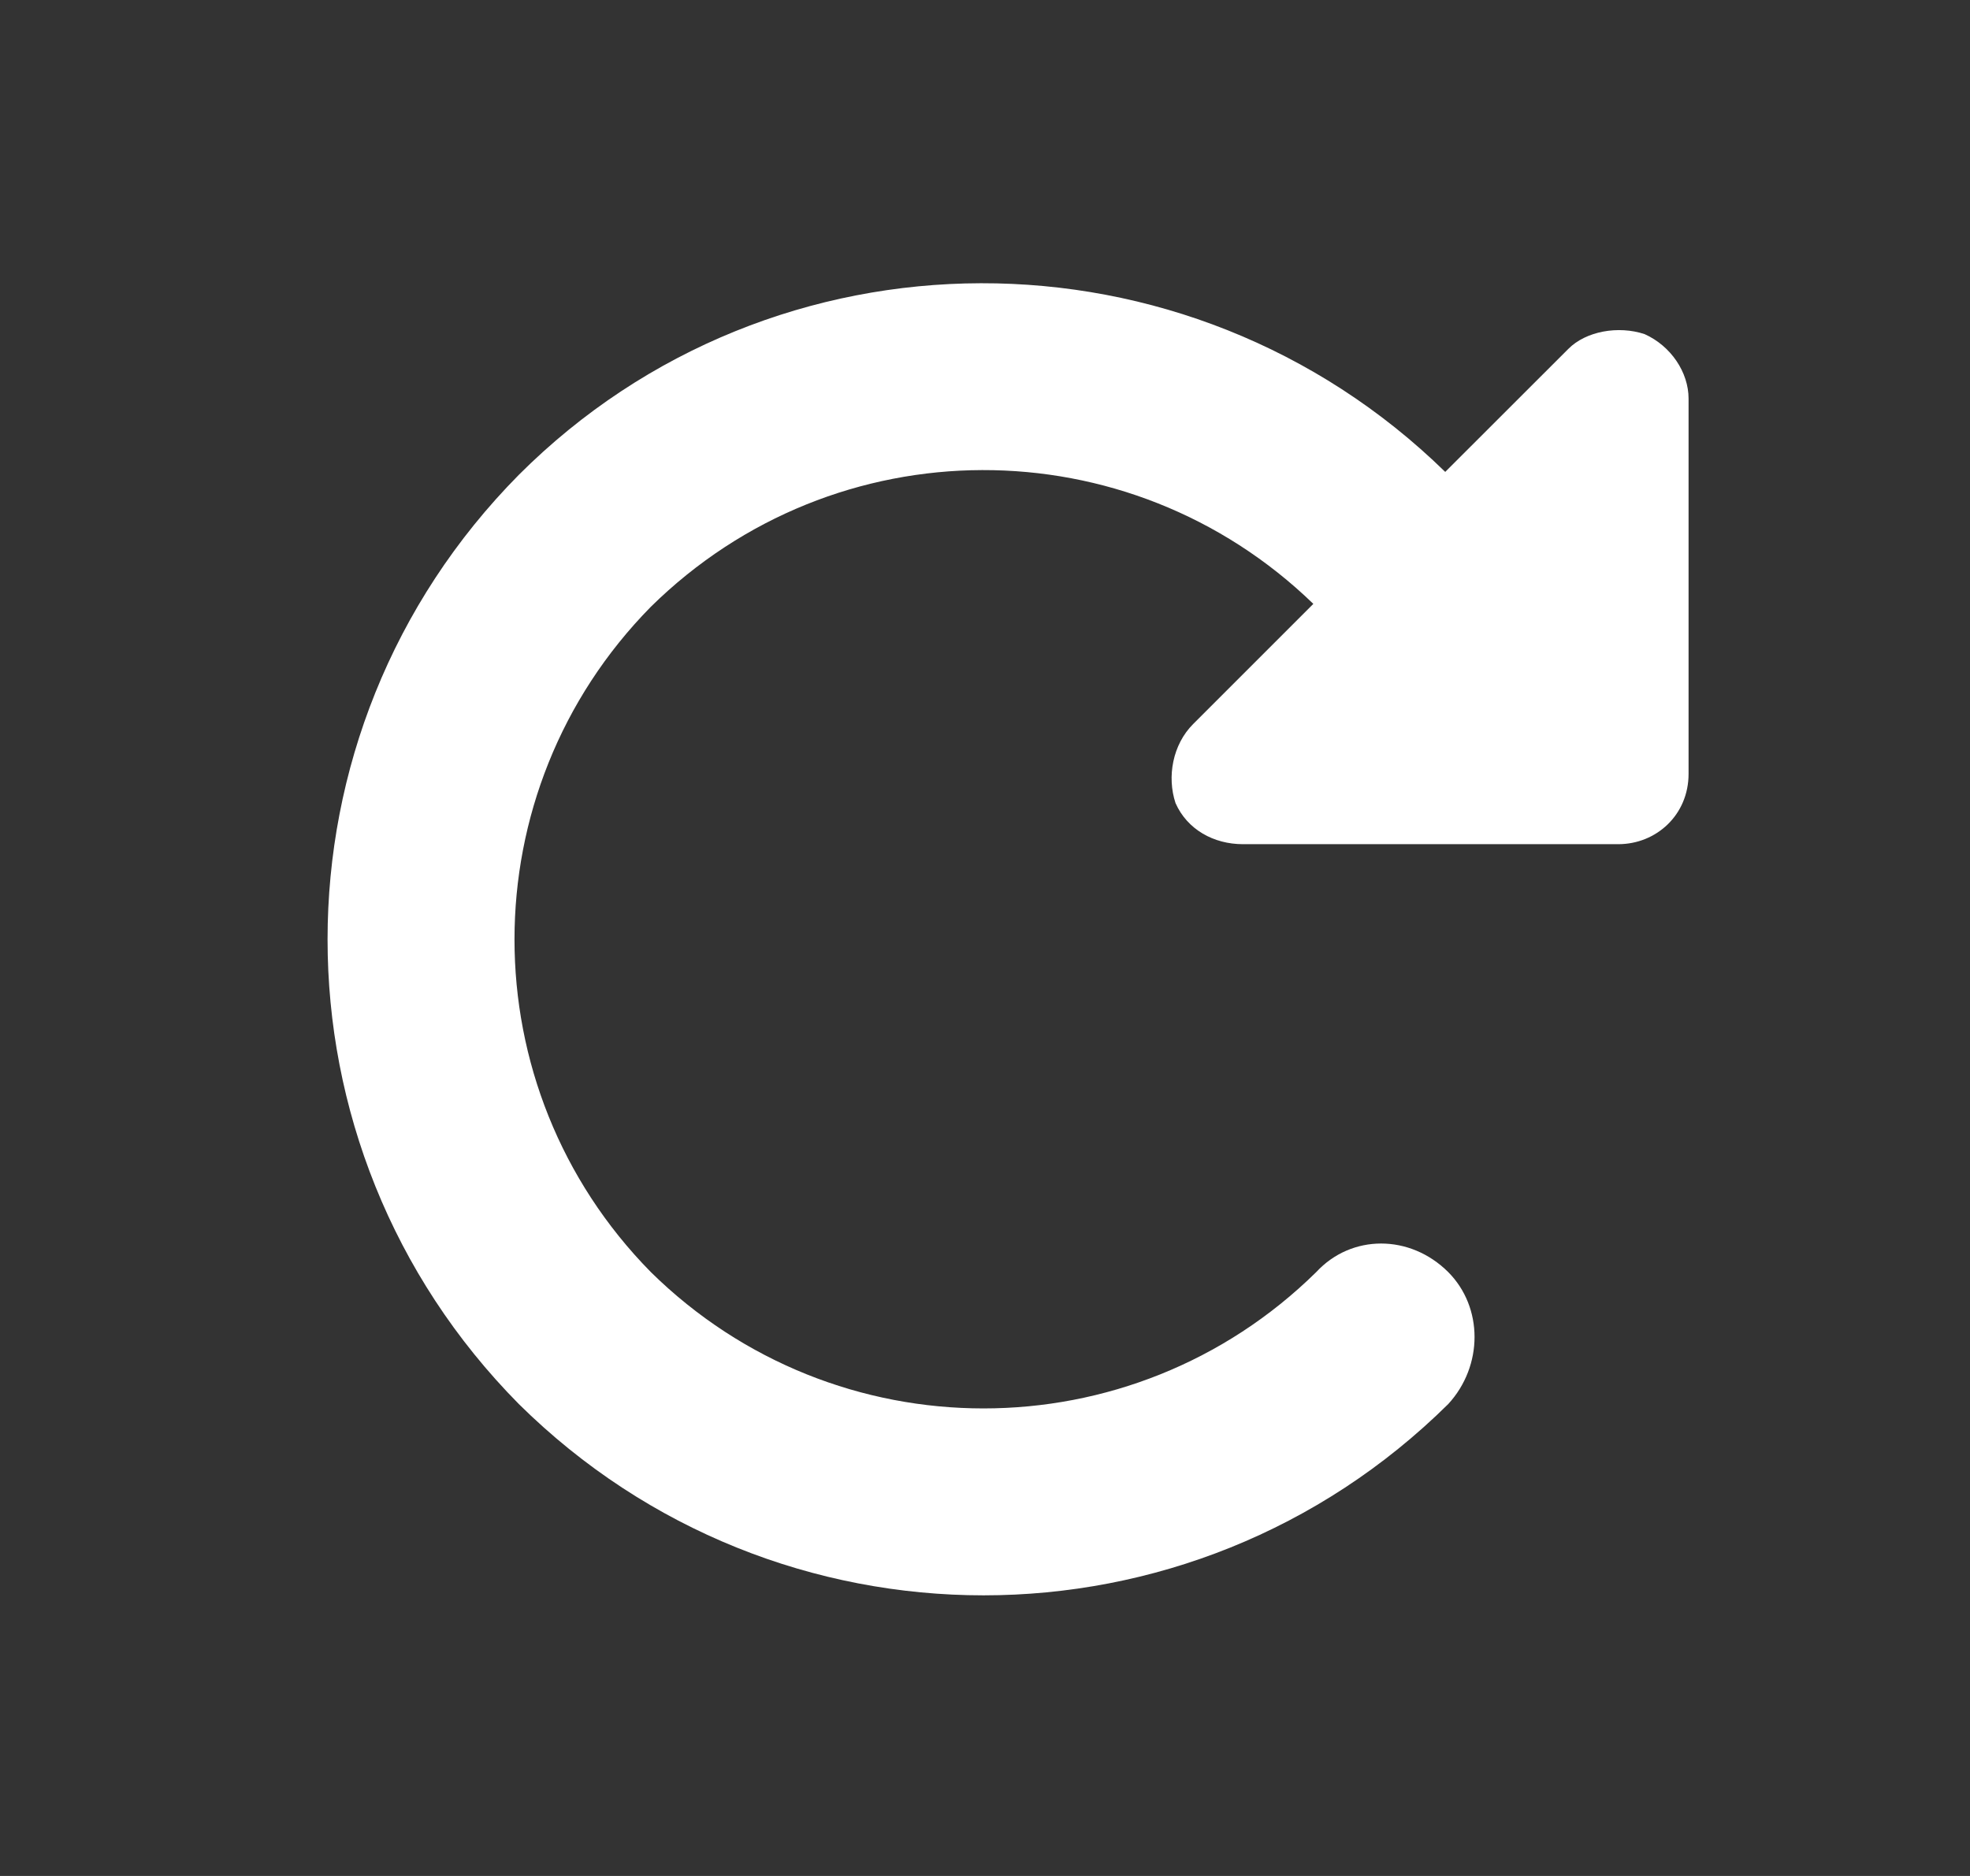 <svg width="21" height="20" viewBox="0 0 21 20" fill="none" xmlns="http://www.w3.org/2000/svg">
<rect x="0" y="0" width="21" height="20" fill="#333333" stroke="none"/>
<path d="M16.969 9H13.25C12.938 9 12.656 8.844 12.531 8.562C12.438 8.281 12.5 7.938 12.719 7.719L14 6.438C12.031 4.531 8.906 4.531 6.938 6.469C5 8.438 5 11.594 6.938 13.562C8.906 15.5 12.062 15.5 14.031 13.562C14.406 13.156 15.031 13.156 15.438 13.562C15.812 13.938 15.812 14.562 15.438 14.969C12.688 17.688 8.281 17.688 5.531 14.969C2.812 12.219 2.812 7.812 5.531 5.062C8.25 2.344 12.656 2.344 15.406 5.031L16.719 3.719C16.906 3.531 17.25 3.469 17.531 3.562C17.812 3.688 18 3.969 18 4.25V8.25C18 8.688 17.656 9 17.25 9H16.969Z" fill="white"/>
</svg>
